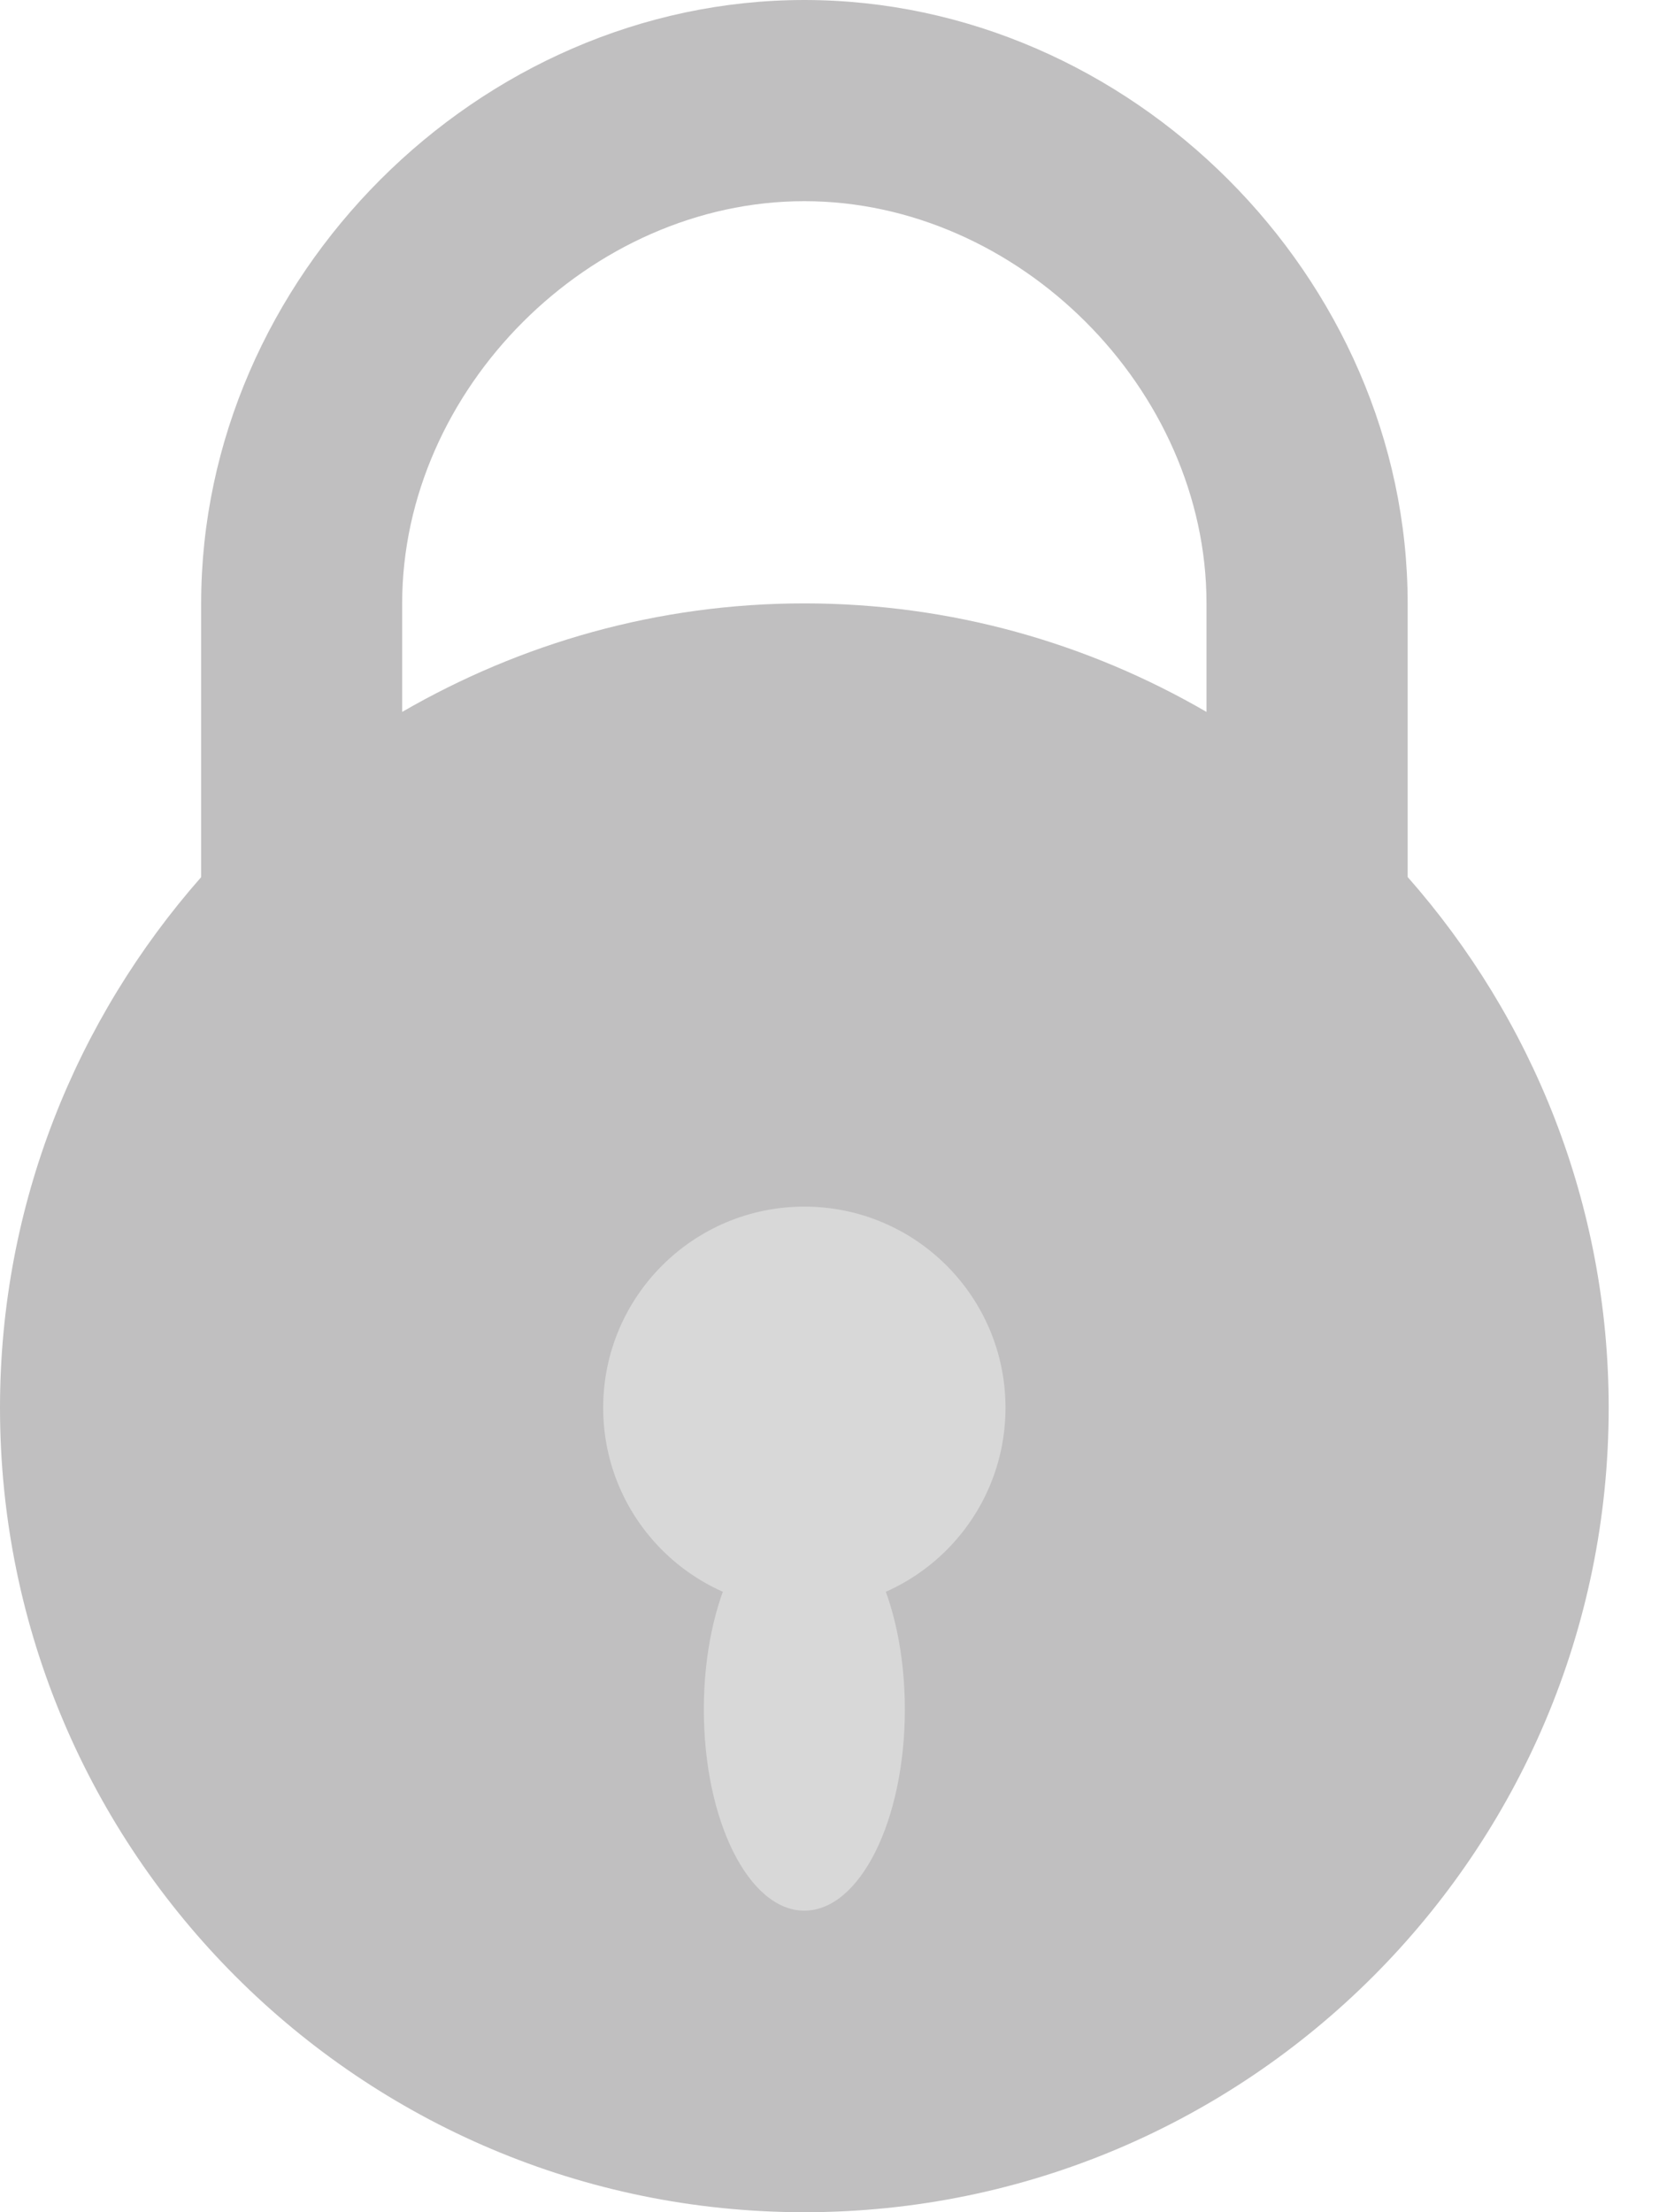 <?xml version="1.0" encoding="UTF-8"?>
<svg width="12px" height="16px" viewBox="0 0 12 16" version="1.1" xmlns="http://www.w3.org/2000/svg" xmlns:xlink="http://www.w3.org/1999/xlink">
    <!-- Generator: Sketch 41.2 (35397) - http://www.bohemiancoding.com/sketch -->
    <title>Group 2</title>
    <desc>Created with Sketch.</desc>
    <defs></defs>
    <g stroke="none" stroke-width="1" fill="none" fill-rule="evenodd">
        <g>
            <g>
                <g fill="#C0BFC0">
                    <path d="M10.182,4.364 C10.182,2.007 8.175,0 5.818,0 C3.46,0 1.455,2.007 1.455,4.364 L1.455,6.344 C0.553,7.369 0,8.71 0,10.182 C0,13.393 2.607,16 5.818,16 C9.03,16 11.636,13.393 11.636,10.182 C11.636,8.709 11.084,7.367 10.182,6.343 L10.182,4.364 Z M2.909,4.364 C2.909,2.815 4.269,1.455 5.818,1.455 C7.367,1.455 8.727,2.815 8.727,4.364 L8.727,5.149 C7.871,4.652 6.88,4.364 5.818,4.364 C4.758,4.364 3.766,4.653 2.909,5.149 L2.909,4.364 Z"></path>
                </g>
                <circle fill="#D8D8D8" cx="5.818" cy="10.182" r="1.455"></circle>
                <ellipse fill="#D8D8D8" cx="5.818" cy="12.364" rx="0.727" ry="1.455"></ellipse>
            </g>
        </g>
    </g>
</svg>

